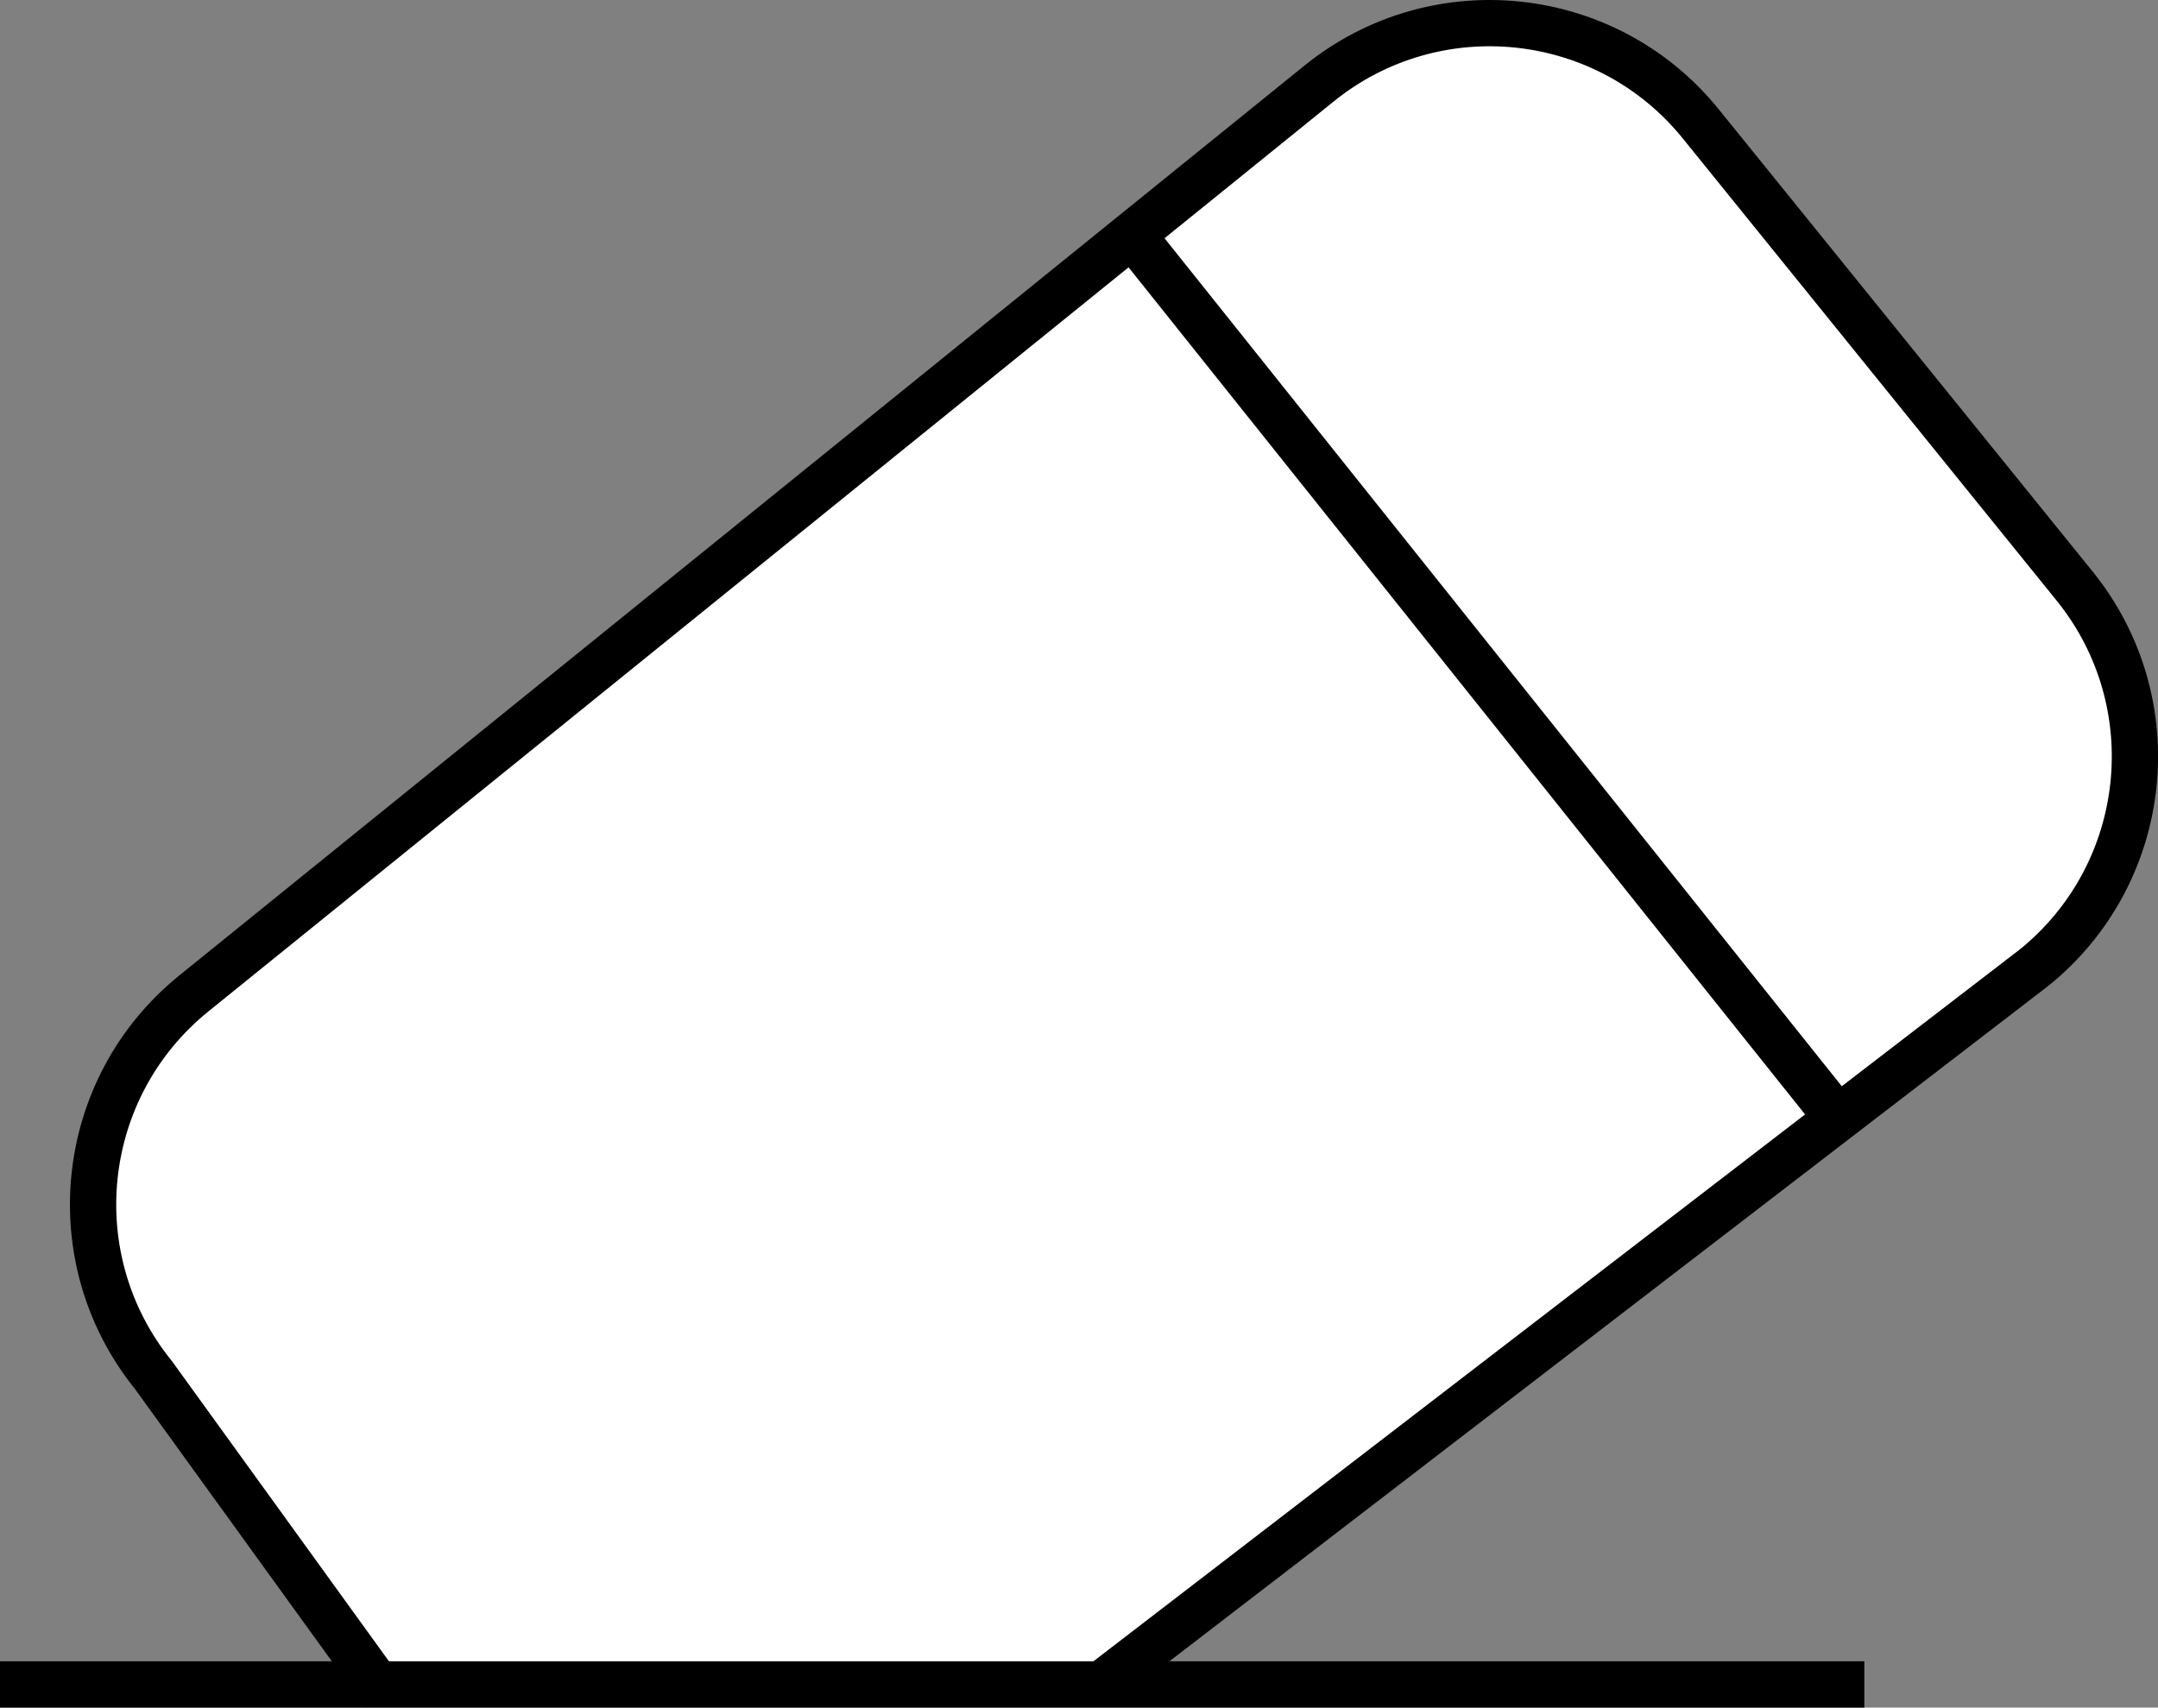 <?xml version="1.0" encoding="UTF-8"?>
<svg id="Layer_2" data-name="Layer 2" xmlns="http://www.w3.org/2000/svg" viewBox="0 0 326.42 258.33">
  <rect x="0" y="0" width="326.42" height="258.33" fill="#808080" stroke="none"/>
  <defs>
    <style>
      .cls-1 {
        fill: #fff;
      }

      .cls-1, .cls-2 {
        stroke: #000;
        stroke-miterlimit: 10;
        stroke-width: 7px;
      }

      .cls-2 {
        fill: none;
      }
    </style>
  </defs>
  <g id="Layer_1-2" data-name="Layer 1">
    <g>
      <path class="cls-1" d="m58.08,256.26l-34.87-48.24c-14.25-17.62-11.52-43.46,6.1-57.72L199.53,12.63c17.62-14.25,43.46-11.52,57.72,6.1l56.55,69.92c14.25,17.62,11.52,43.46-6.1,57.72l-140.6,108.06"/>
      <line class="cls-2" x1="171.5" y1="35.83" x2="278.5" y2="169.83"/>
      <line class="cls-2" y1="254.83" x2="282" y2="254.83"/>
    </g>
  </g>
</svg>